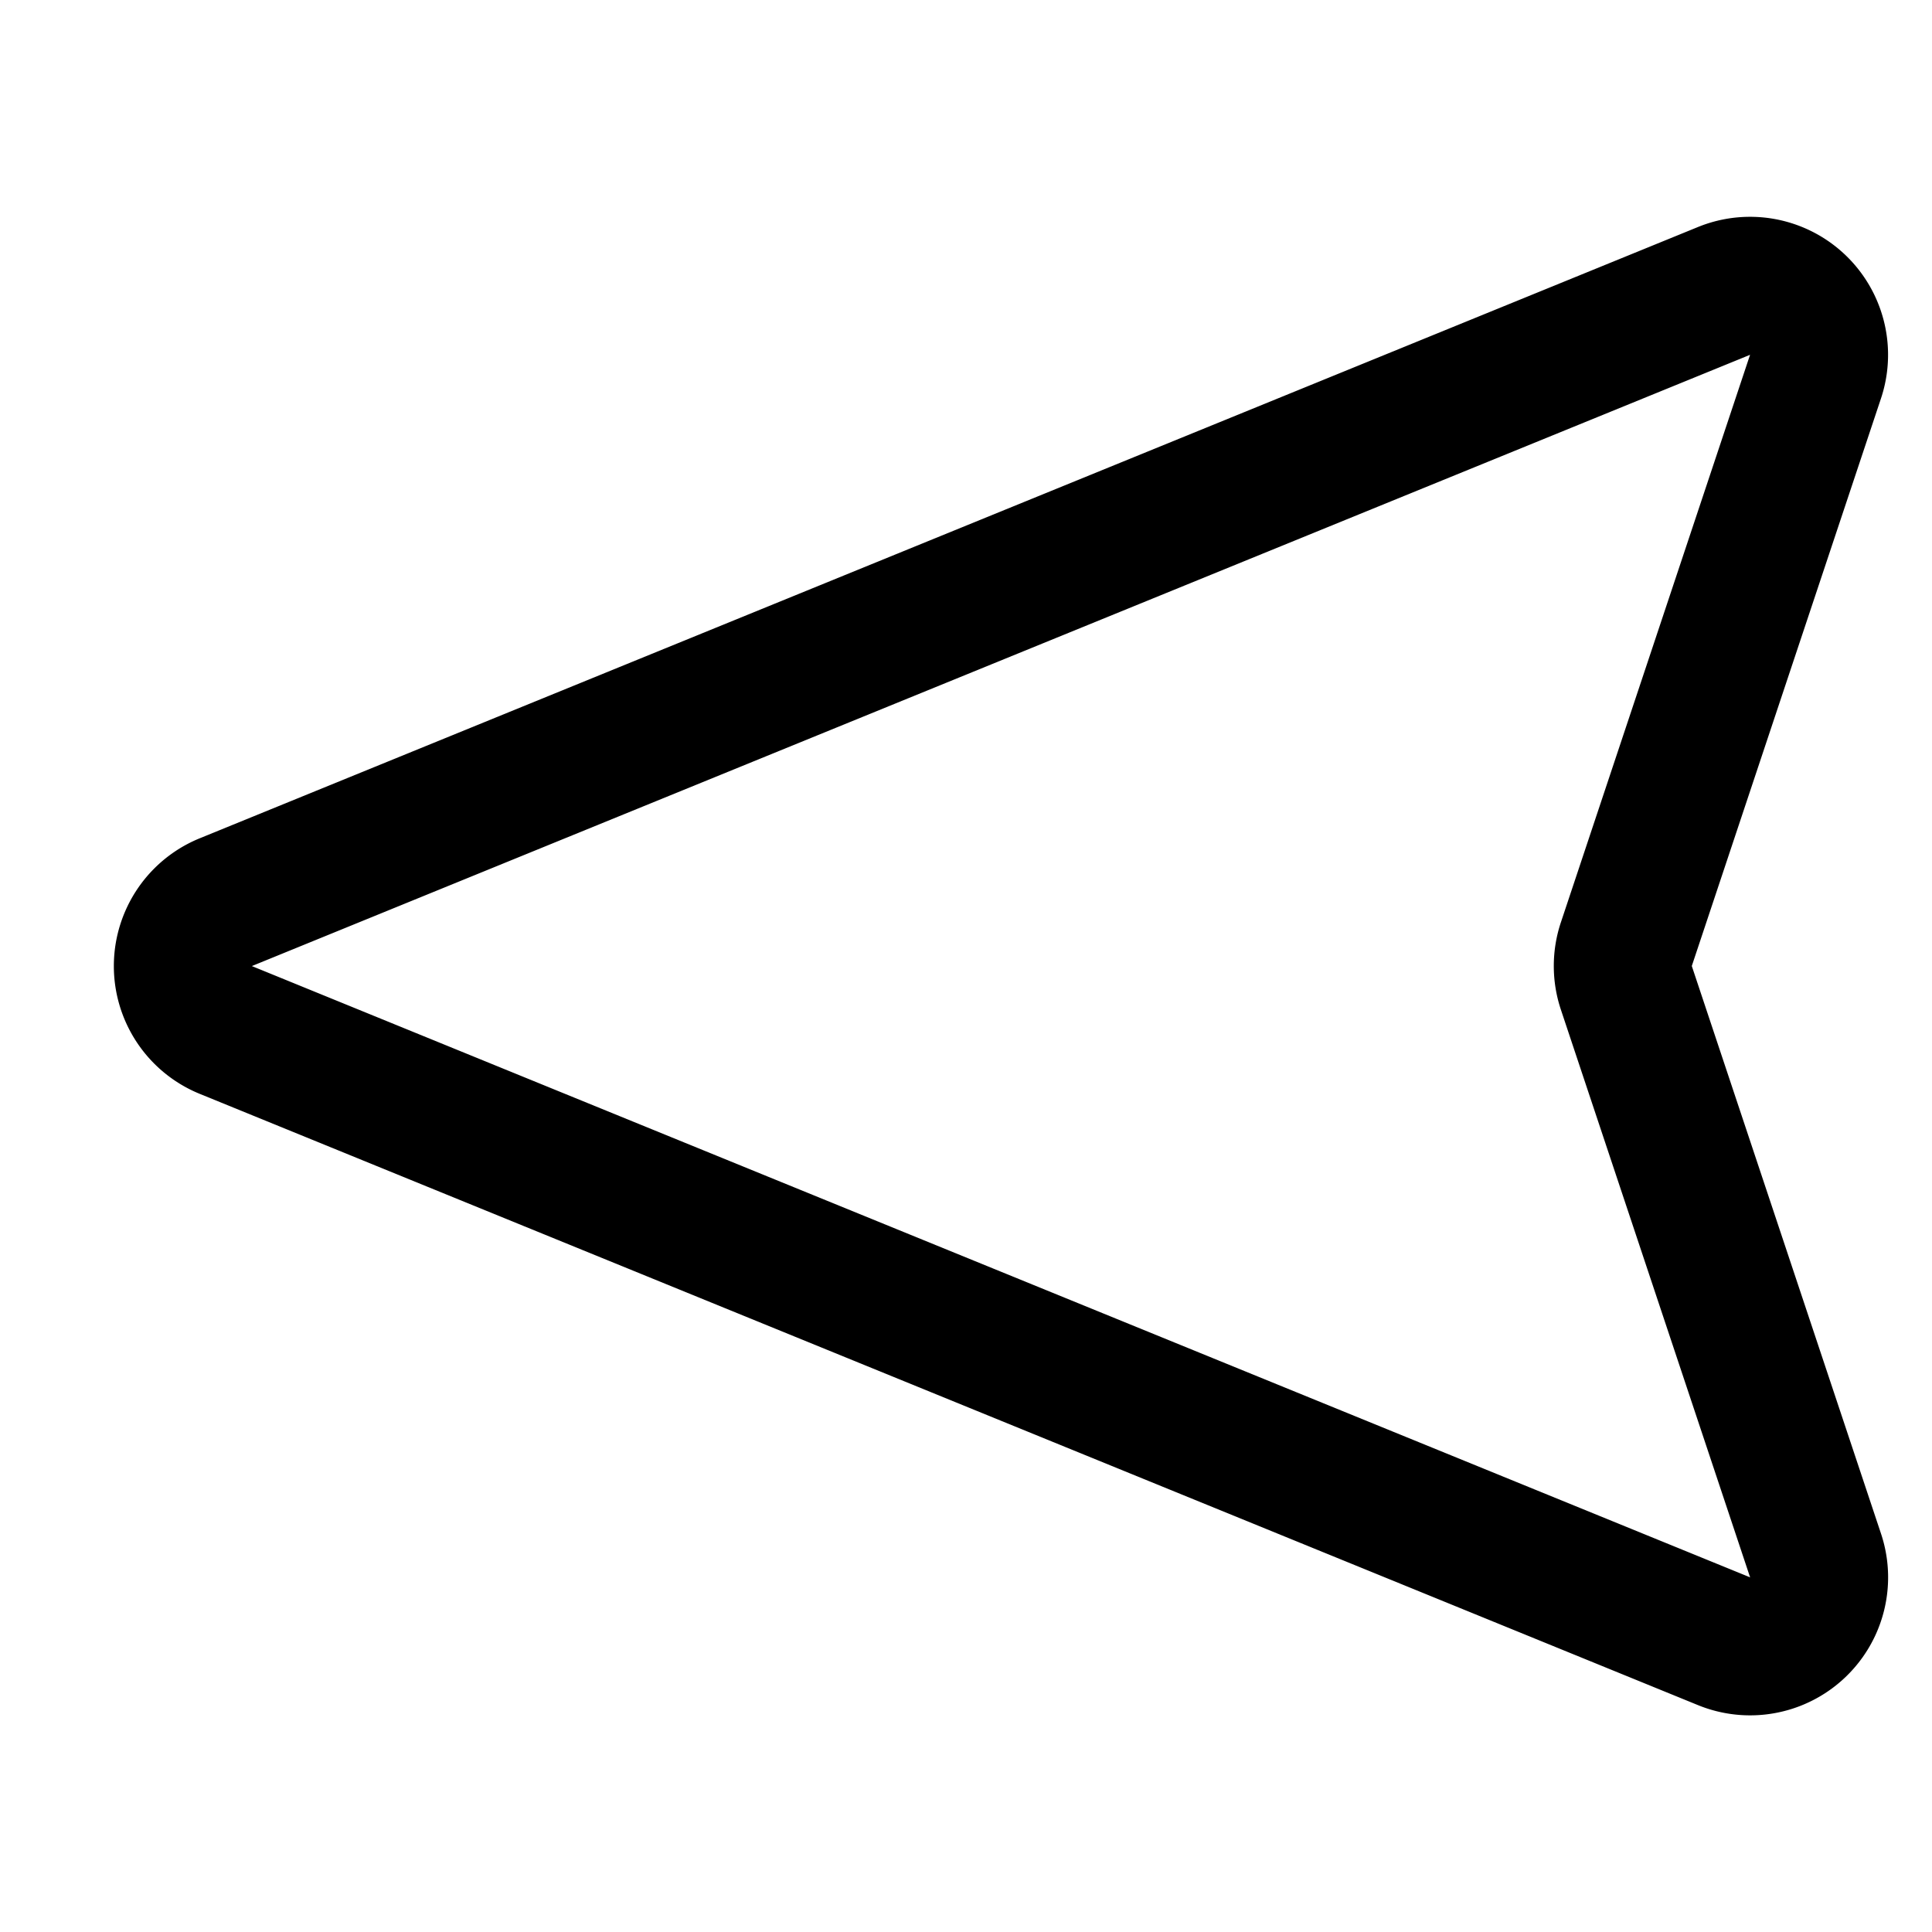 <svg focusable="false" xmlns="http://www.w3.org/2000/svg" fill="none" role="img" aria-label="Icon" viewBox="0 0 14 14">
  <path d="M13.156 2.729a.5.5 0 0 0-.663-.621L1.635 6.538a.5.5 0 0 0 0 .925l10.858 4.43a.5.5 0 0 0 .663-.622l-1.371-4.113a.5.5 0 0 1 0-.316z" stroke="currentColor" stroke-linecap="round" stroke-linejoin="round"/>
</svg>
